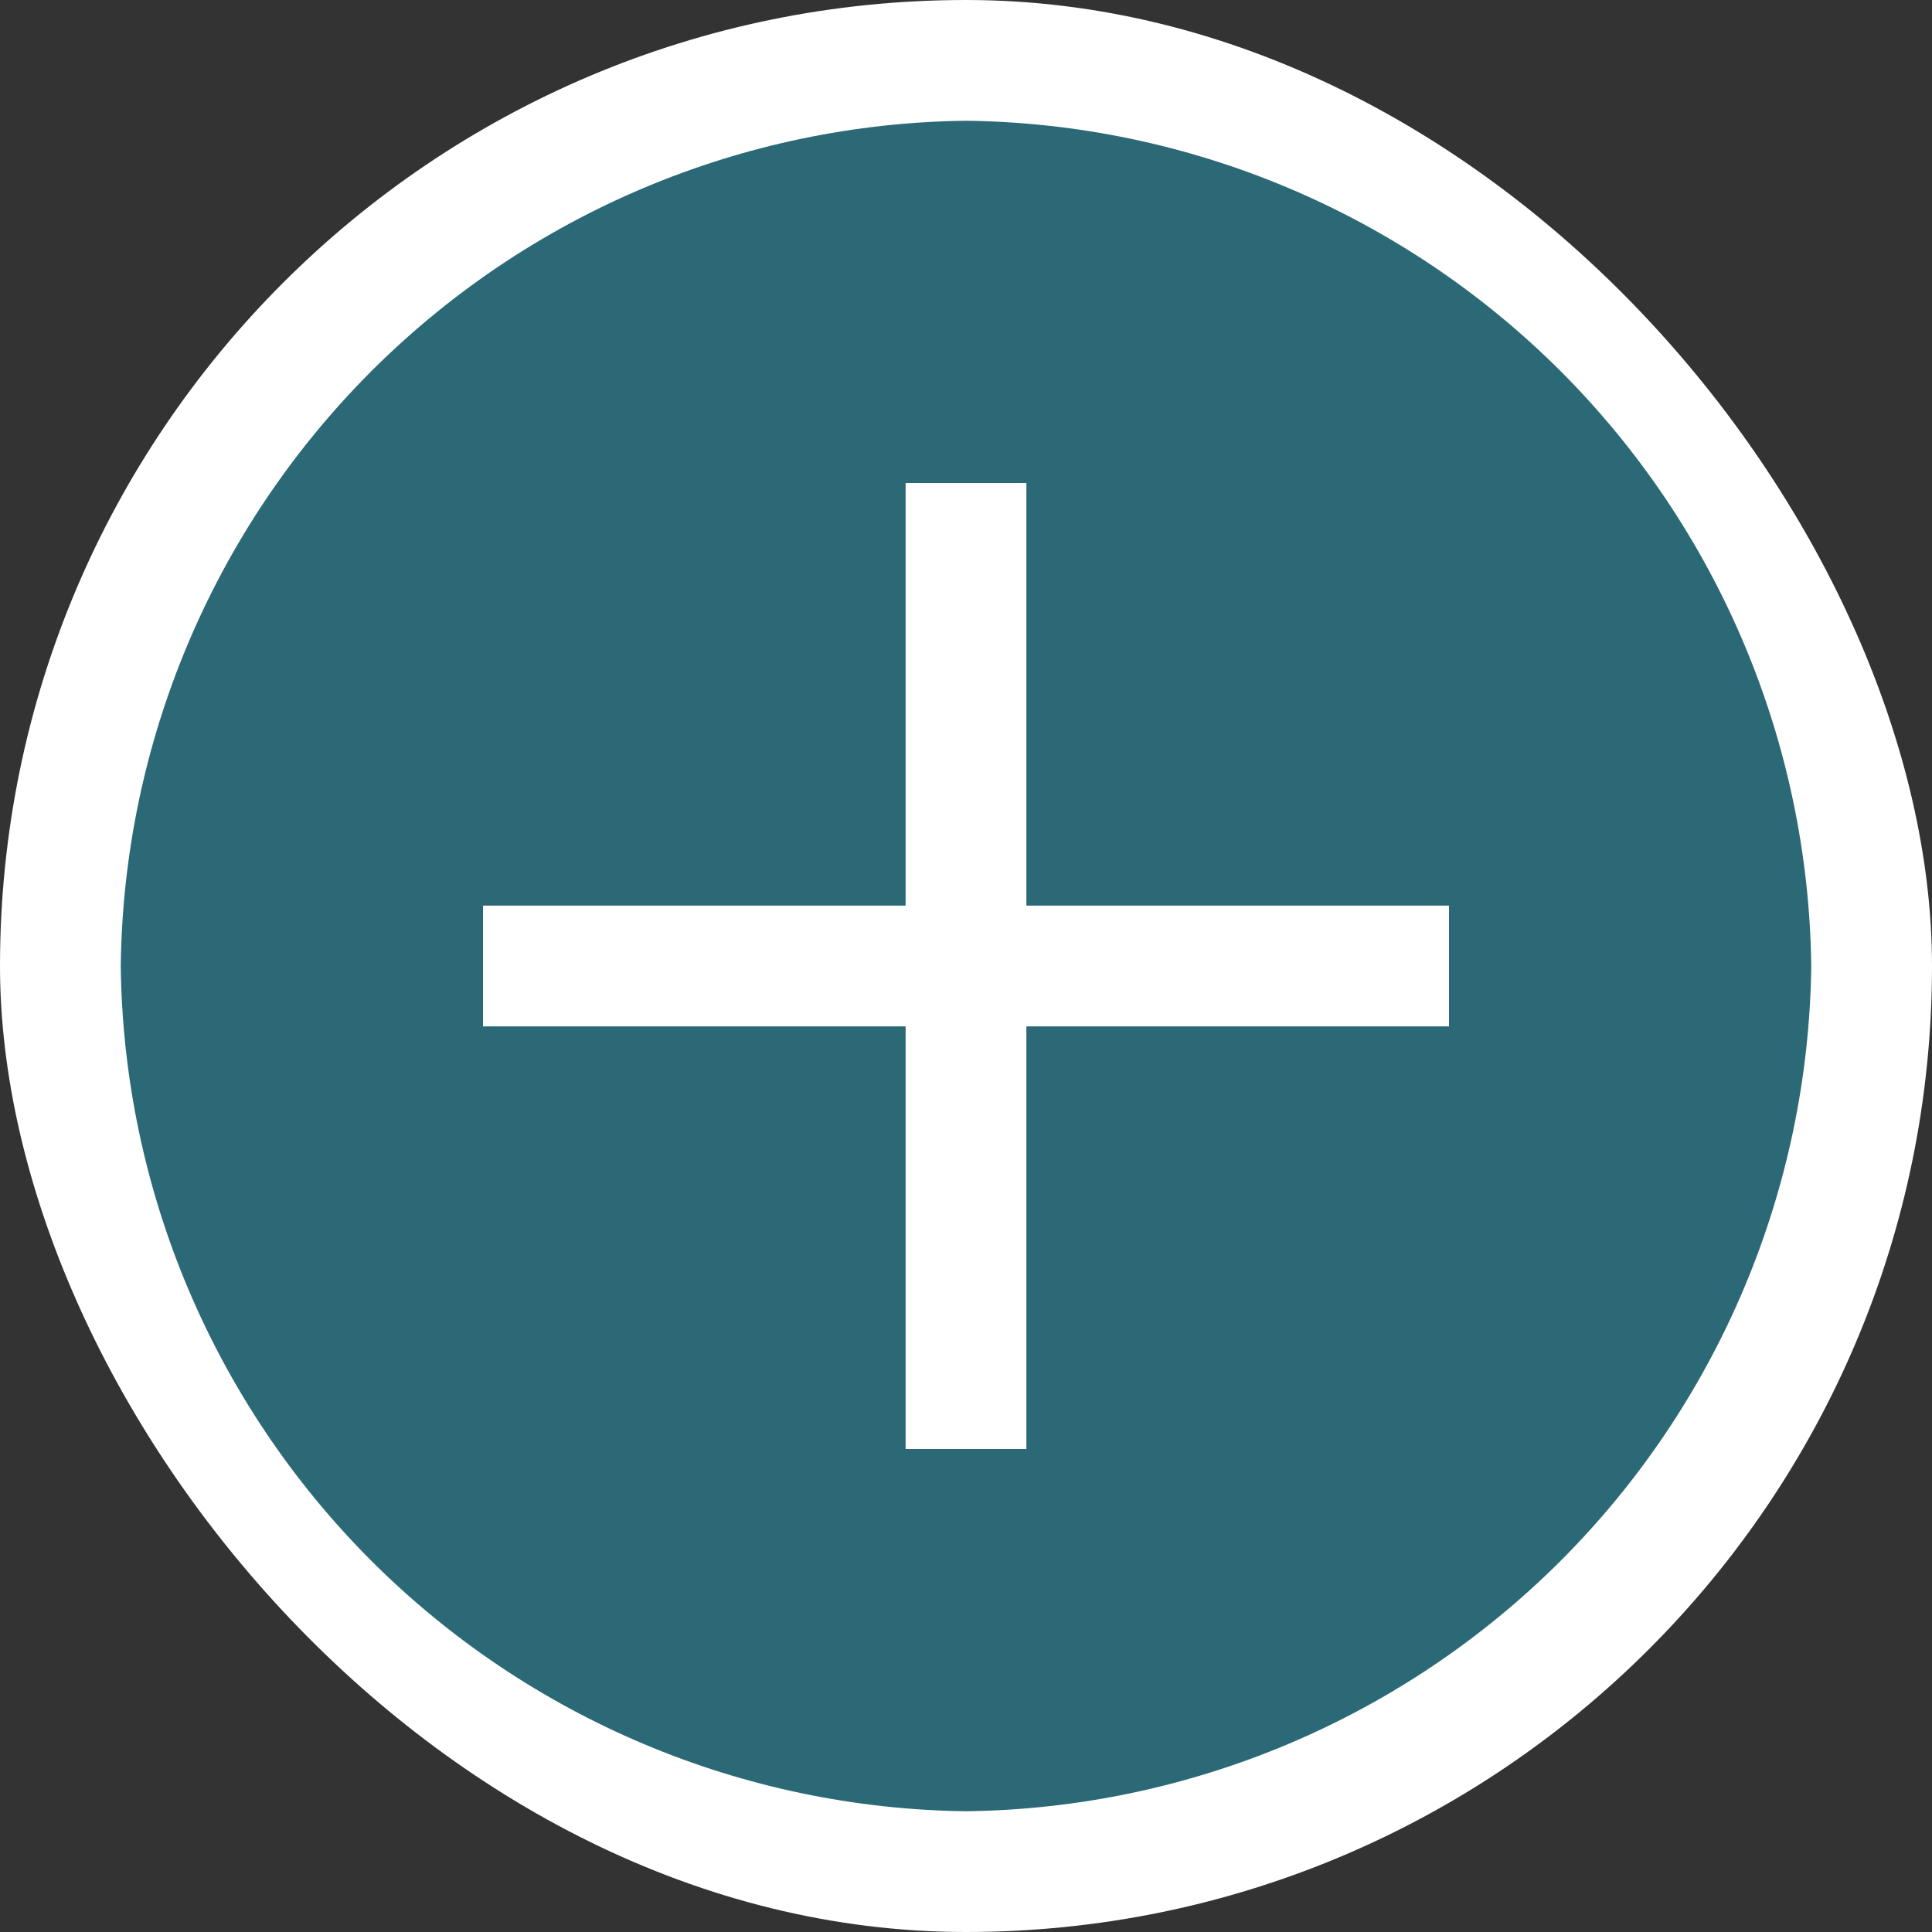 <svg width="24" height="24" viewBox="0 0 24 24" fill="none" xmlns="http://www.w3.org/2000/svg">
<rect x="0" y="0" width="24" height="24" fill="#333333" stroke="none"/>
<rect width="24" height="24" rx="12" fill="white"/>
<path d="M12 1.5C9.226 1.533 6.574 2.65 4.612 4.612C2.65 6.574 1.533 9.226 1.5 12C1.533 14.774 2.65 17.426 4.612 19.388C6.574 21.349 9.226 22.466 12 22.5C14.774 22.466 17.426 21.349 19.388 19.388C21.349 17.426 22.466 14.774 22.5 12C22.466 9.226 21.349 6.574 19.388 4.612C17.426 2.65 14.774 1.533 12 1.5ZM18 12.75H12.75V18H11.25V12.75H6V11.25H11.25V6H12.75V11.25H18V12.75Z" fill="#2C6976"/>
</svg>

